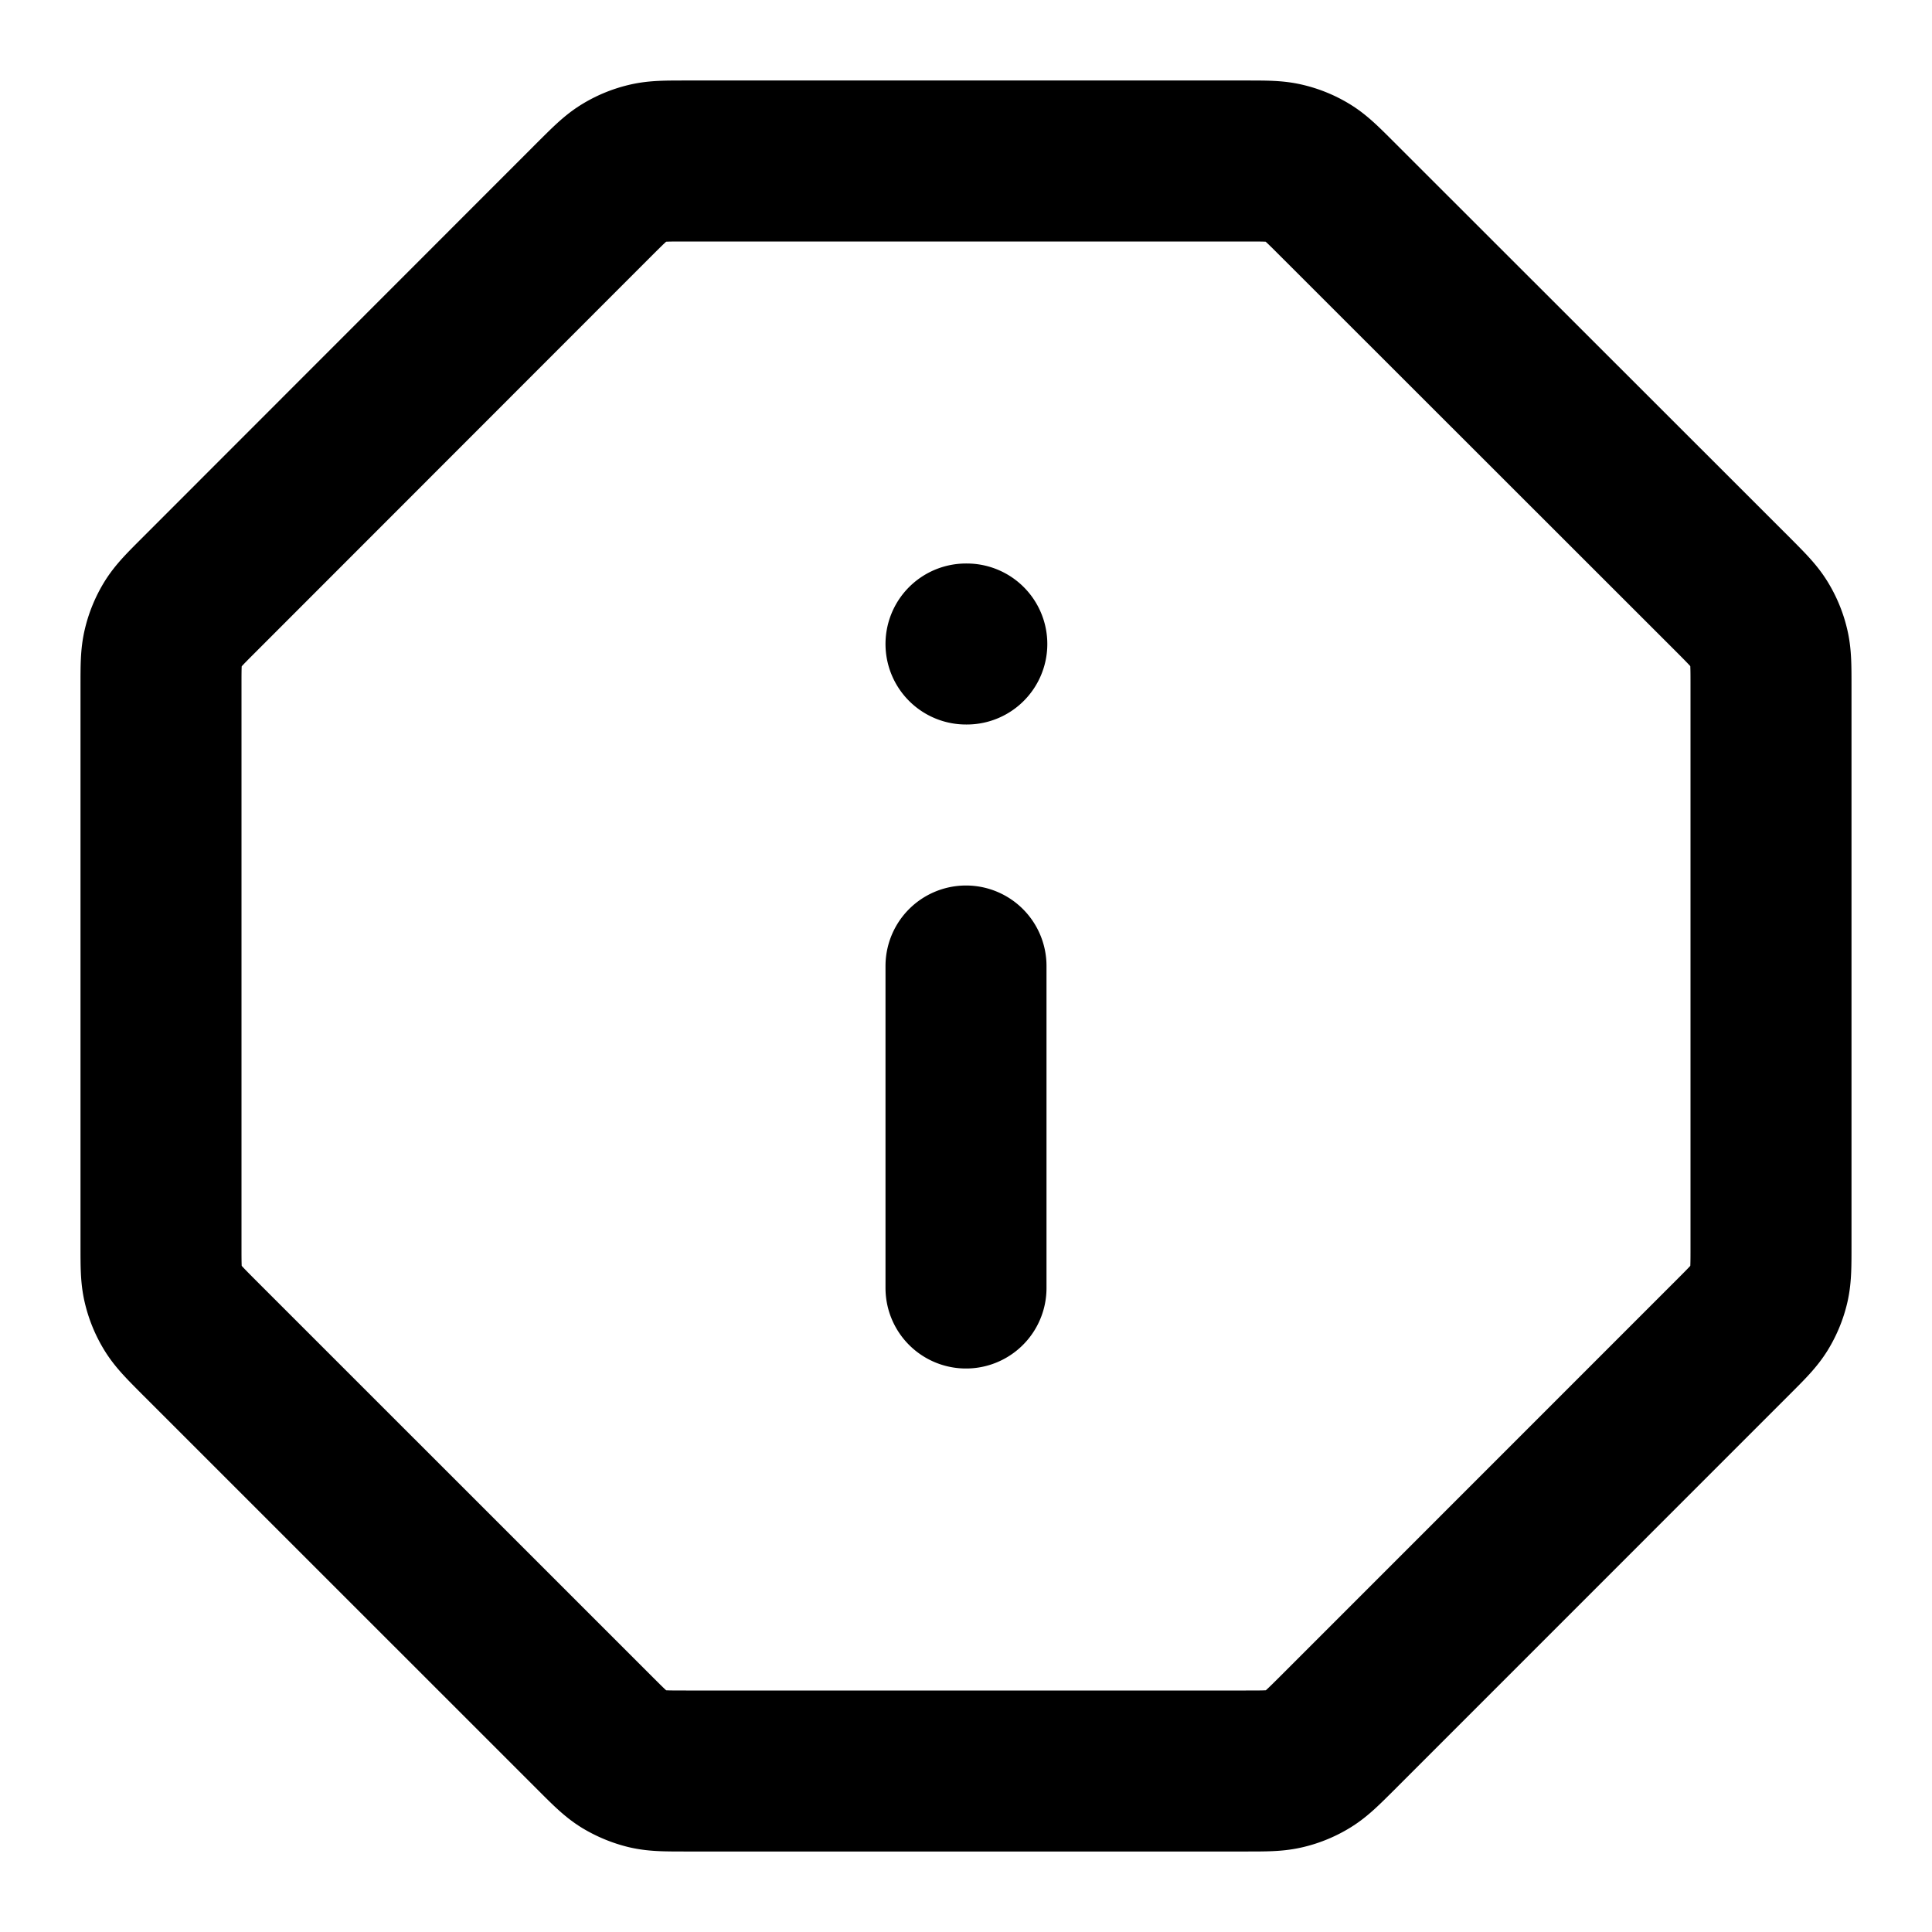 <svg fill="none" xmlns="http://www.w3.org/2000/svg" viewBox="0 0 24 24"><path d="M12 16v-4m0-4h.01M2 8.523v6.954c0 .245 0 .367.028.482a1 1 0 0 0 .12.29c.061.1.148.187.32.36l4.923 4.922c.173.173.26.26.36.322.09.054.188.095.29.12.115.027.237.027.482.027h6.954c.245 0 .367 0 .482-.028a.998.998 0 0 0 .29-.12c.1-.061.187-.148.36-.32l4.922-4.923c.173-.173.26-.26.322-.36a.998.998 0 0 0 .12-.29c.027-.115.027-.237.027-.482V8.523c0-.245 0-.367-.028-.482a.998.998 0 0 0-.12-.29c-.061-.1-.148-.187-.32-.36L16.608 2.47c-.173-.173-.26-.26-.36-.322a1 1 0 0 0-.29-.12C15.844 2 15.722 2 15.477 2H8.523c-.245 0-.367 0-.482.028a1 1 0 0 0-.29.12c-.1.061-.187.148-.36.32L2.47 7.392c-.173.173-.26.26-.322.36a1 1 0 0 0-.12.29C2 8.156 2 8.278 2 8.523Z" stroke="currentColor" stroke-width="2" stroke-linecap="round" stroke-linejoin="round"/></svg>